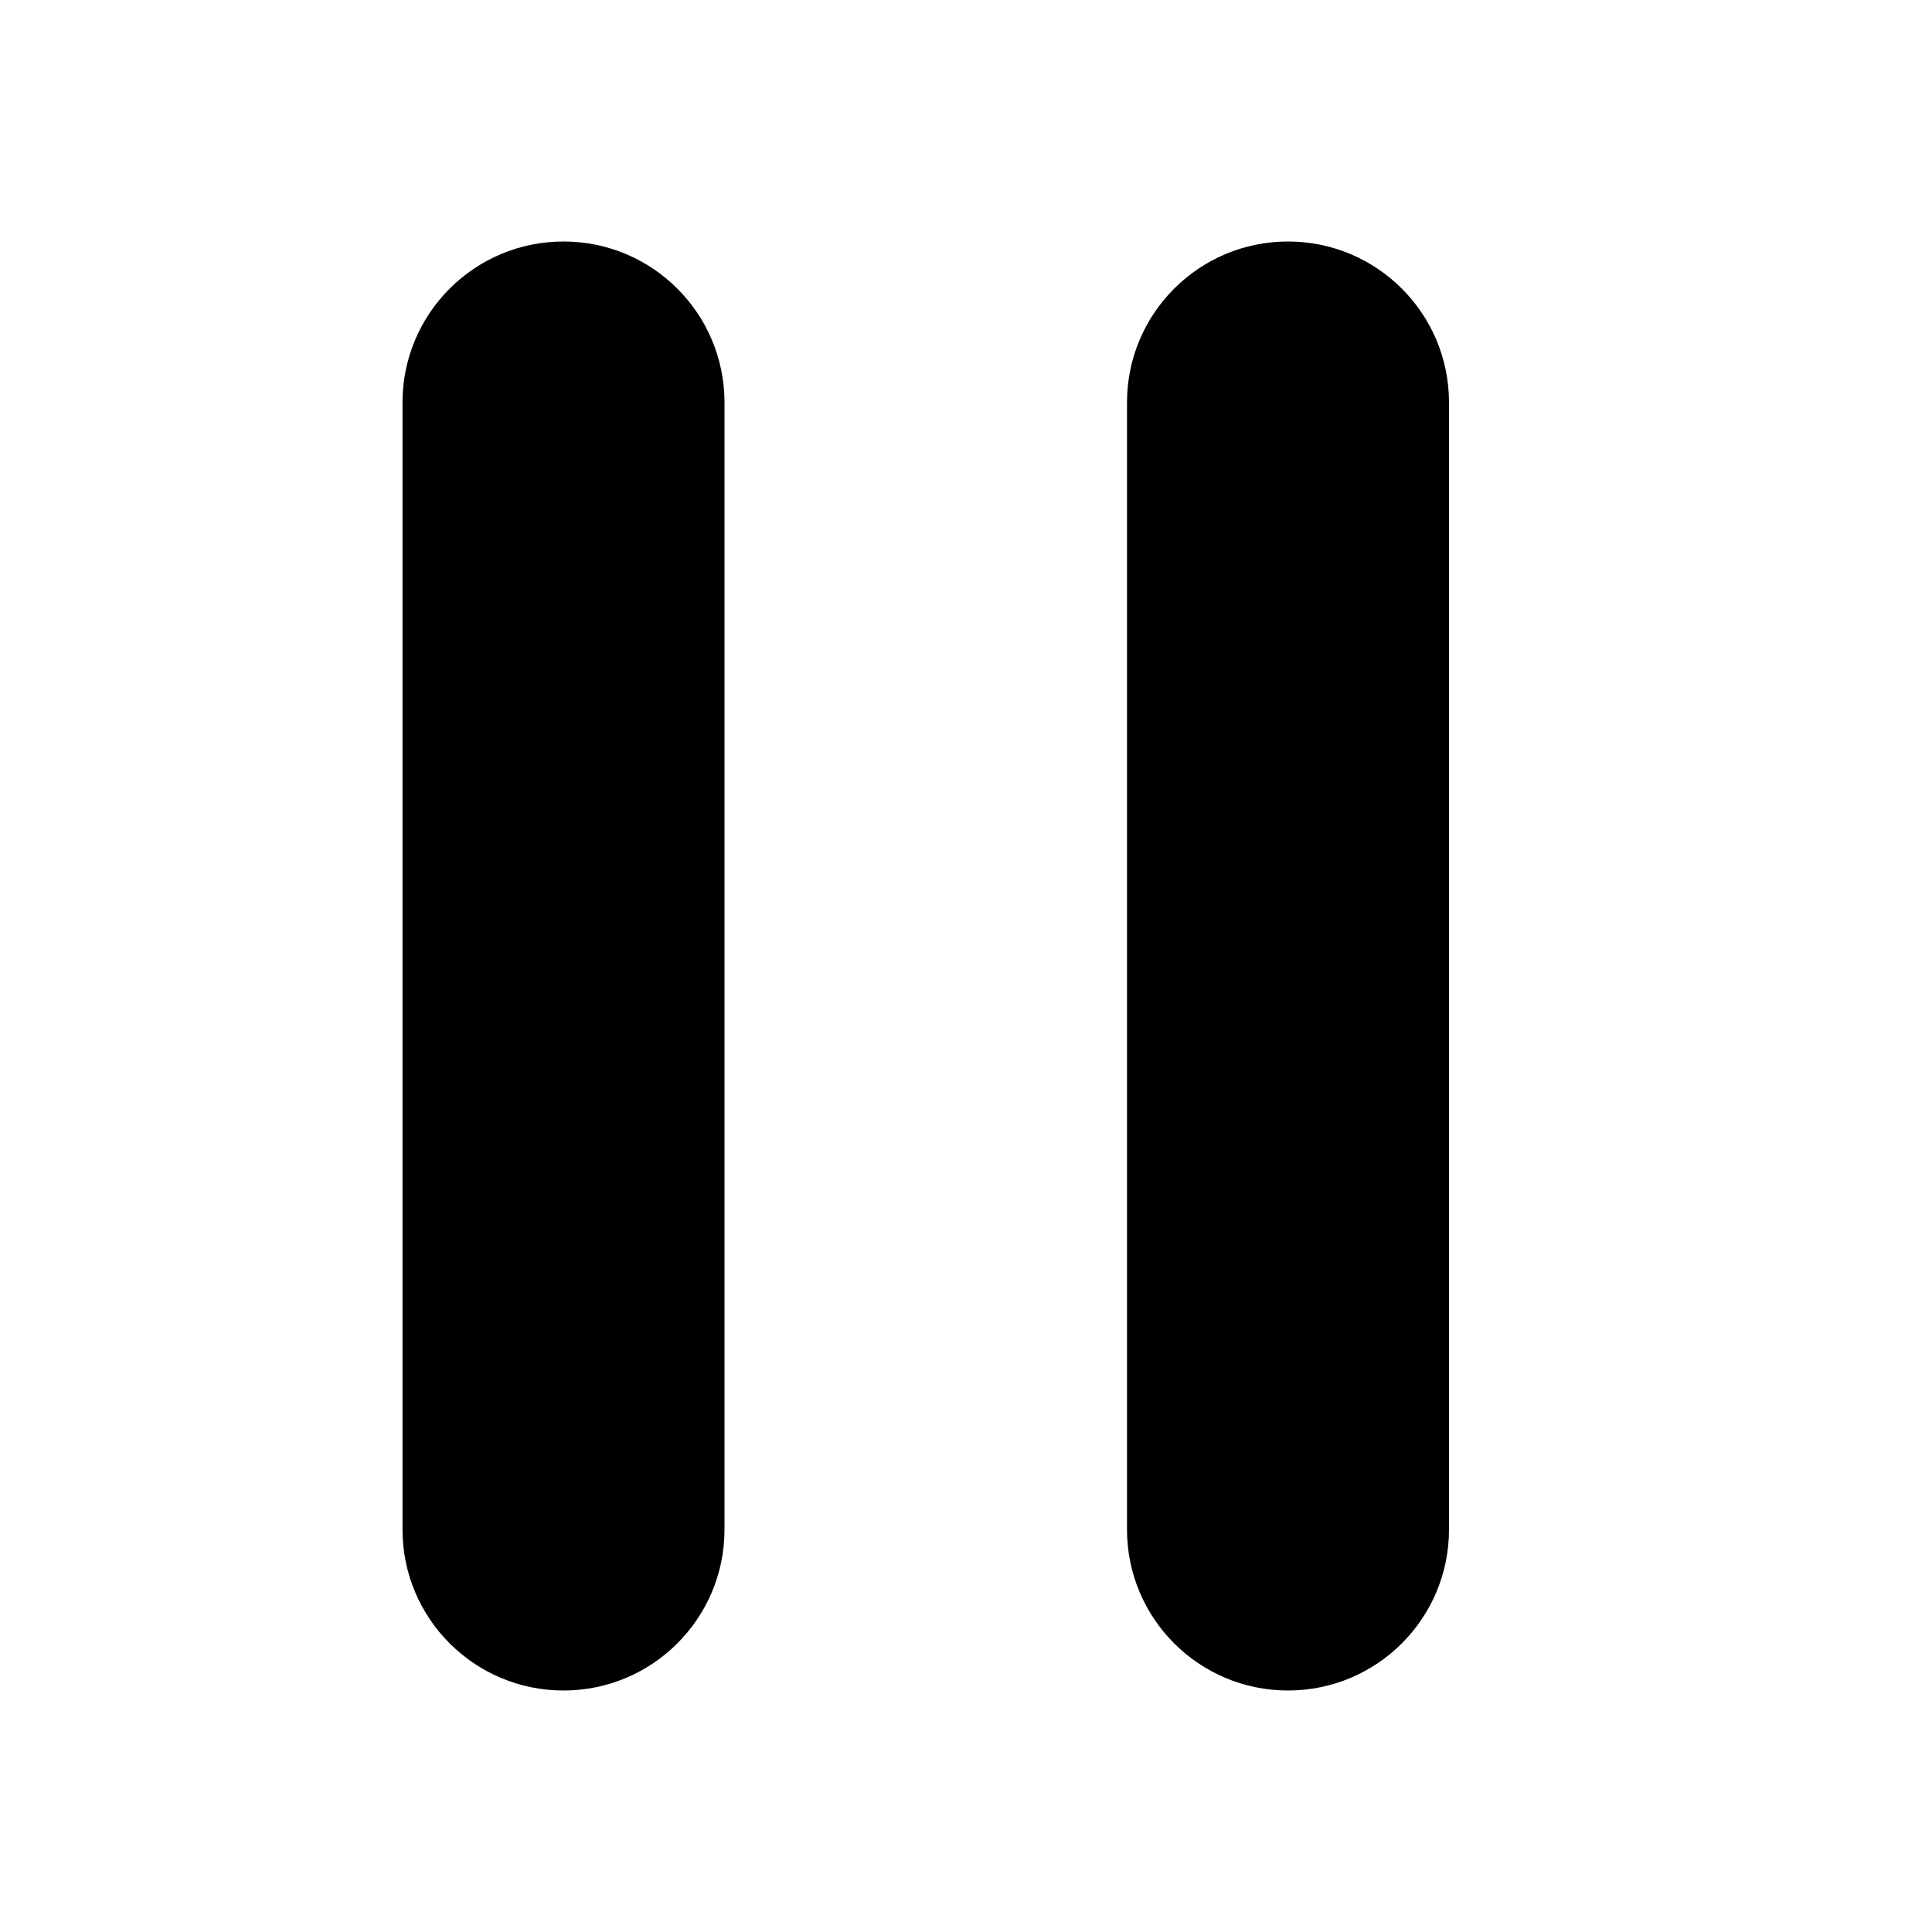 <?xml version="1.0" encoding="UTF-8"?>
<svg width="24px" height="24px" viewBox="0 0 24 24" version="1.1" xmlns="http://www.w3.org/2000/svg" xmlns:xlink="http://www.w3.org/1999/xlink">
    <!-- Generator: Sketch 52.5 (67469) - http://www.bohemiancoding.com/sketch -->
    <title>/ pause</title>
    <desc>Created with Sketch.</desc>
    <defs>
        <path d="M7,3 C8.105,3 9,3.895 9,5 L9,19 C9,20.105 8.105,21 7,21 C5.895,21 5,20.105 5,19 L5,5 C5,3.895 5.895,3 7,3 Z M16,3 C17.105,3 18,3.895 18,5 L18,19 C18,20.105 17.105,21 16,21 C14.895,21 14,20.105 14,19 L14,5 C14,3.895 14.895,3 16,3 Z" id="path-1"></path>
    </defs>
    <g id="/-pause" stroke="none" stroke-width="1" fill="none" fill-rule="evenodd">
        <mask id="mask-2" fill="white">
            <use xlink:href="#path-1"></use>
        </mask>
        <use id="Combined-Shape" fill="#000000" xlink:href="#path-1"></use>
    </g>
</svg>